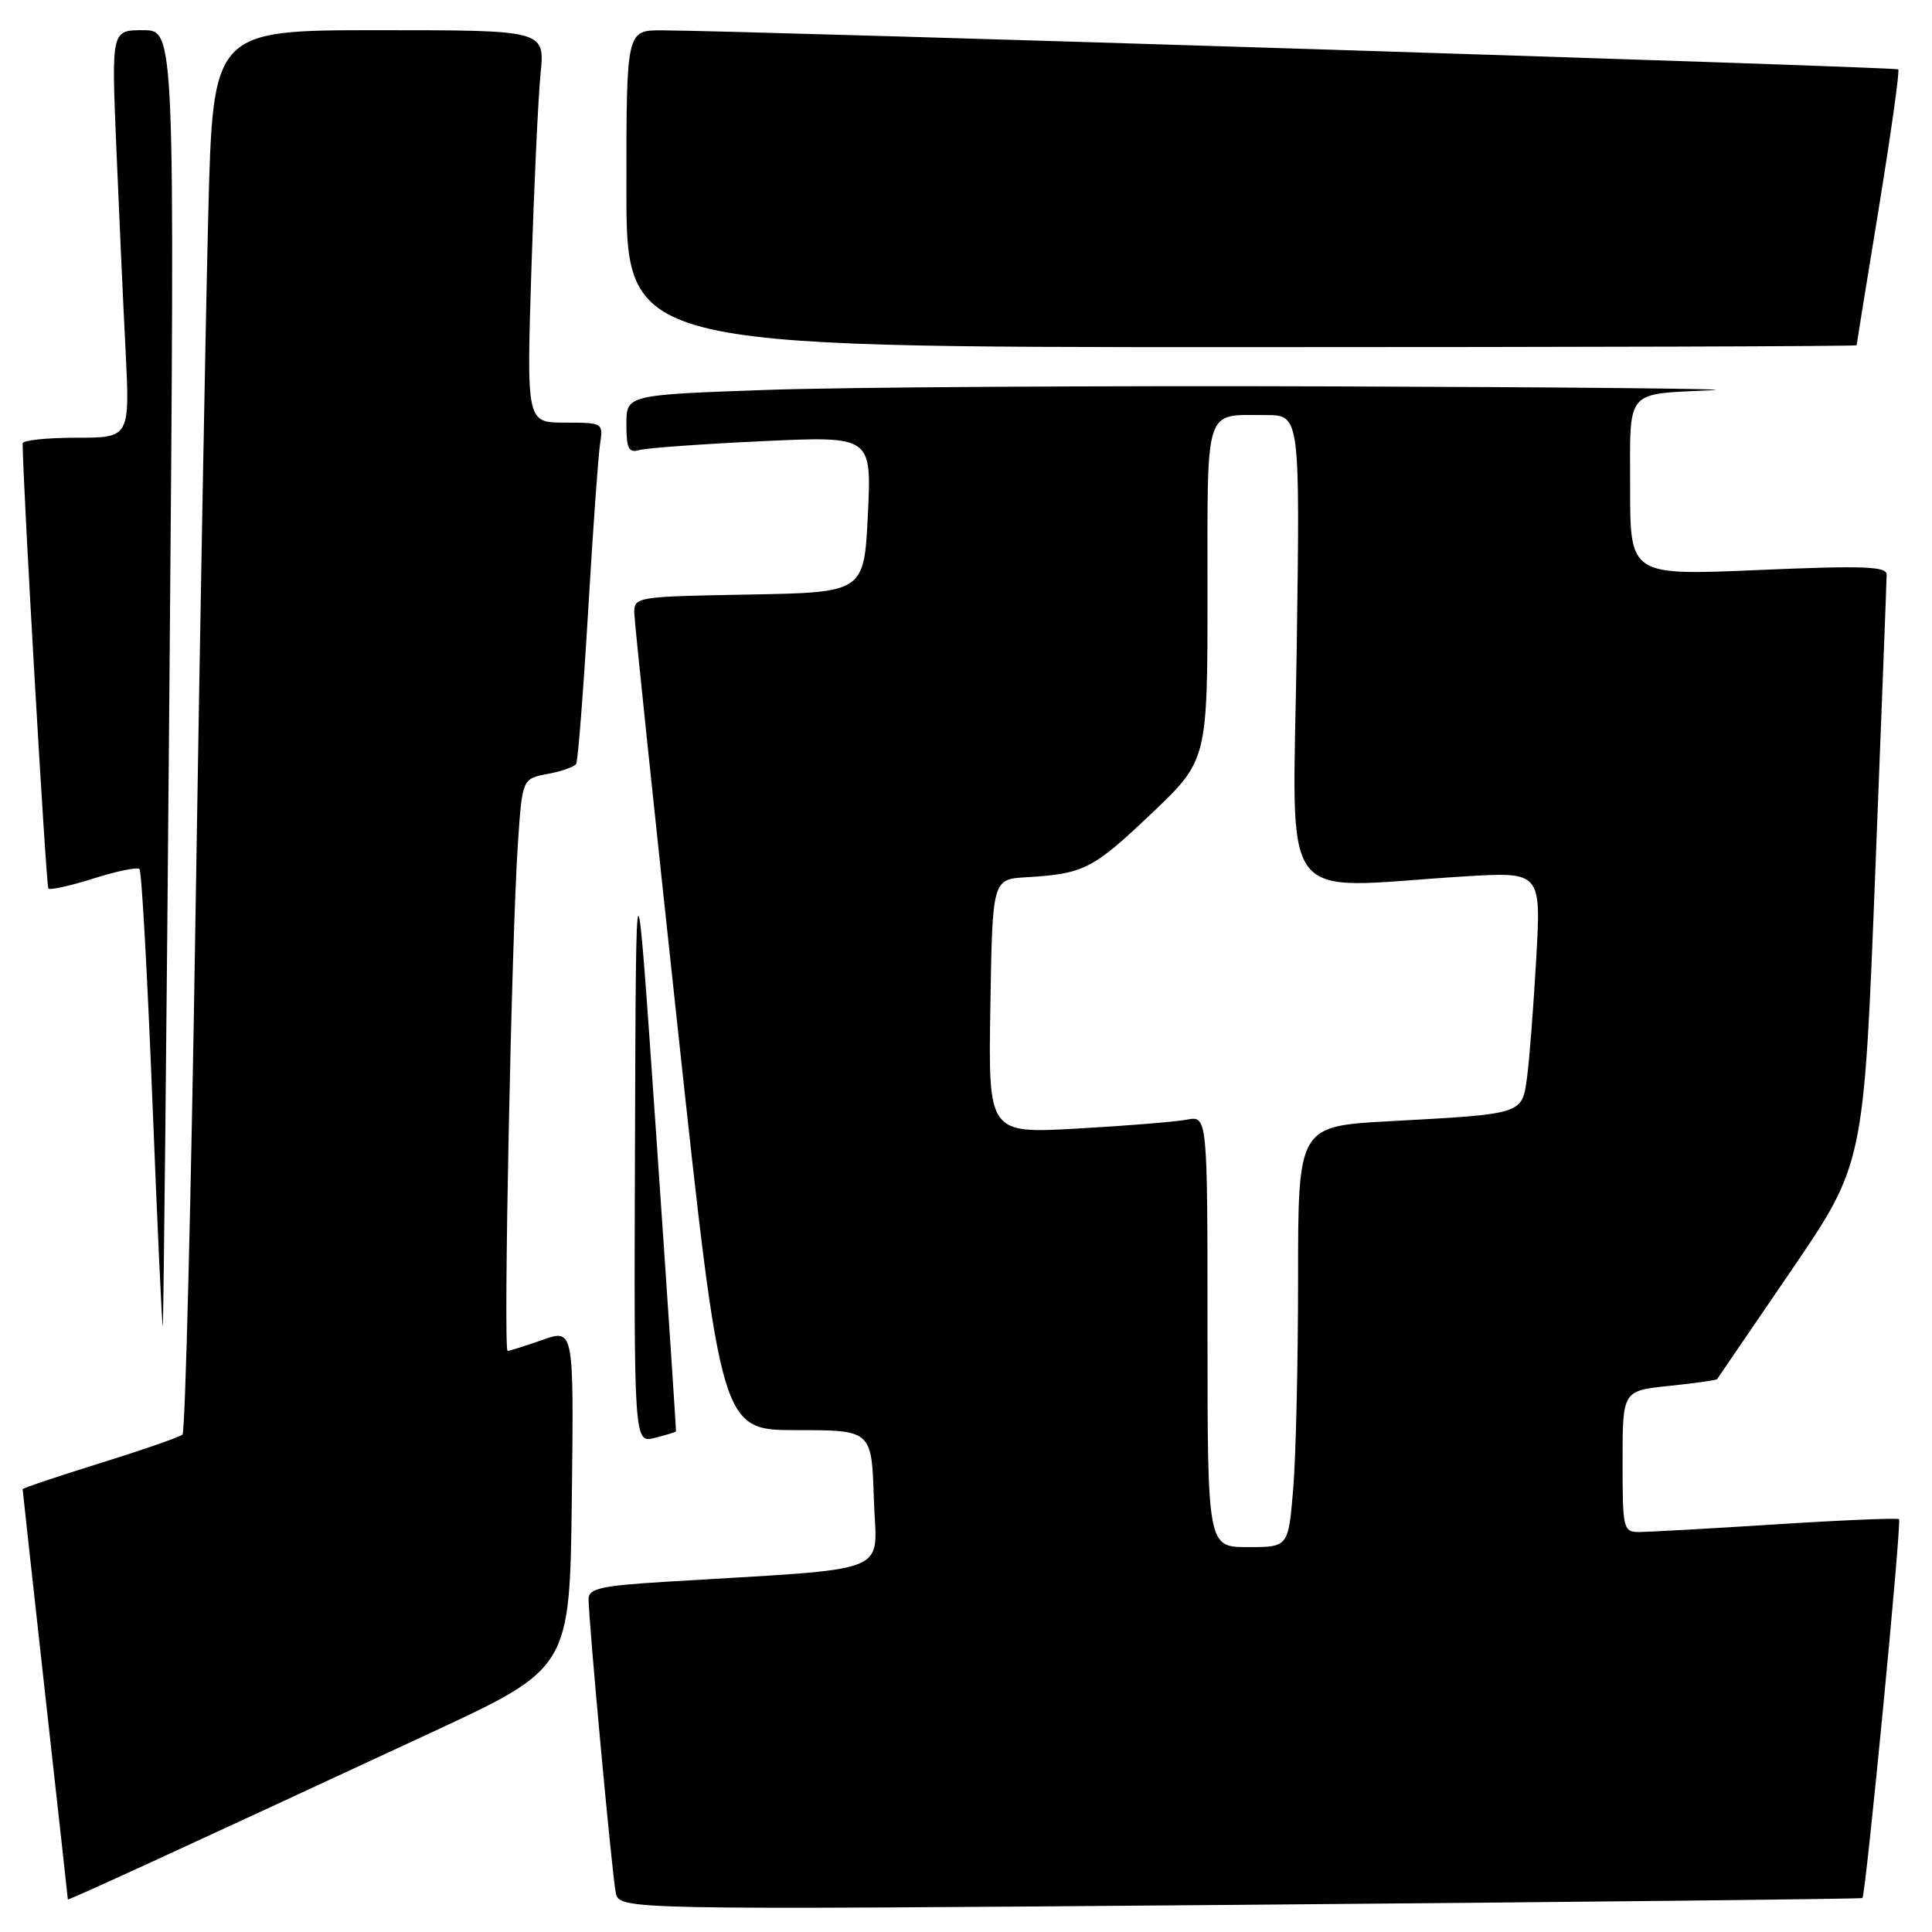 <?xml version="1.0" encoding="UTF-8" standalone="no"?>
<!DOCTYPE svg PUBLIC "-//W3C//DTD SVG 1.1//EN" "http://www.w3.org/Graphics/SVG/1.1/DTD/svg11.dtd" >
<svg xmlns="http://www.w3.org/2000/svg" xmlns:xlink="http://www.w3.org/1999/xlink" version="1.1" viewBox="0 0 256 256">
 <g >
 <path fill="currentColor"
d=" M 246.78 251.50 C 247.22 251.14 252.01 201.67 251.63 201.30 C 251.45 201.12 244.14 201.42 235.40 201.98 C 226.65 202.54 218.49 202.99 217.25 203.00 C 215.08 203.00 215.00 202.68 215.00 193.64 C 215.00 184.28 215.00 184.28 221.17 183.64 C 224.56 183.29 227.42 182.88 227.52 182.75 C 227.61 182.61 232.03 176.15 237.33 168.38 C 246.96 154.26 246.96 154.26 248.47 115.88 C 249.30 94.77 249.99 76.89 249.99 76.15 C 250.00 75.04 246.96 74.93 233.00 75.53 C 216.00 76.26 216.00 76.26 216.00 64.65 C 216.00 51.33 215.20 52.27 227.00 51.70 C 230.57 51.53 208.07 51.30 177.00 51.20 C 145.93 51.09 112.06 51.30 101.75 51.66 C 83.00 52.32 83.00 52.32 83.00 56.23 C 83.00 59.47 83.30 60.05 84.75 59.63 C 85.71 59.36 93.03 58.83 101.00 58.46 C 115.50 57.78 115.50 57.78 115.00 68.14 C 114.50 78.50 114.50 78.50 99.25 78.78 C 84.22 79.05 84.00 79.08 84.05 81.28 C 84.08 82.50 86.68 107.35 89.83 136.50 C 95.56 189.50 95.56 189.50 105.53 189.50 C 115.50 189.50 115.50 189.50 115.79 198.64 C 116.11 208.88 119.06 207.70 88.25 209.59 C 79.67 210.11 78.00 210.48 77.99 211.86 C 77.98 214.63 81.09 248.35 81.59 250.78 C 82.06 253.07 82.06 253.07 164.28 252.40 C 209.50 252.03 246.63 251.62 246.78 251.50 Z  M 57.00 229.64 C 75.50 221.05 75.50 221.05 75.77 198.56 C 76.04 176.08 76.04 176.08 71.89 177.54 C 69.61 178.34 67.53 179.00 67.26 179.00 C 66.67 179.00 67.78 124.36 68.62 111.84 C 69.20 103.19 69.20 103.19 72.56 102.55 C 74.42 102.21 76.12 101.60 76.35 101.21 C 76.58 100.82 77.29 91.72 77.93 81.00 C 78.56 70.28 79.28 60.26 79.52 58.75 C 79.94 56.05 79.85 56.00 74.86 56.00 C 69.77 56.00 69.77 56.00 70.41 35.75 C 70.77 24.61 71.31 12.91 71.63 9.75 C 72.20 4.00 72.20 4.00 50.21 4.00 C 28.22 4.00 28.22 4.00 27.60 28.25 C 27.26 41.59 26.50 83.33 25.91 121.00 C 25.33 158.68 24.55 189.77 24.18 190.09 C 23.80 190.42 18.89 192.13 13.25 193.88 C 7.61 195.64 3.00 197.19 3.00 197.33 C 3.00 197.47 4.35 209.72 5.99 224.54 C 7.64 239.37 8.99 251.58 8.99 251.68 C 9.00 251.86 23.22 245.33 57.00 229.64 Z  M 89.57 189.67 C 89.61 189.58 88.44 171.95 86.96 150.50 C 84.27 111.50 84.27 111.50 84.14 151.36 C 84.00 191.22 84.00 191.22 86.75 190.53 C 88.26 190.15 89.53 189.76 89.57 189.67 Z  M 22.46 89.75 C 23.17 4.00 23.17 4.00 18.97 4.00 C 14.77 4.00 14.77 4.00 15.40 19.25 C 15.75 27.64 16.30 39.79 16.63 46.25 C 17.22 58.00 17.22 58.00 10.11 58.00 C 6.20 58.00 3.00 58.34 3.00 58.75 C 3.02 64.08 6.11 117.44 6.41 117.74 C 6.64 117.97 9.33 117.37 12.40 116.40 C 15.47 115.43 18.20 114.87 18.48 115.15 C 18.77 115.43 19.53 129.23 20.19 145.80 C 20.85 162.38 21.47 175.85 21.57 175.72 C 21.66 175.60 22.07 136.91 22.46 89.75 Z  M 246.01 45.75 C 246.02 45.61 247.34 37.41 248.96 27.53 C 250.57 17.64 251.73 9.39 251.53 9.19 C 251.21 8.87 99.40 4.08 87.75 4.02 C 83.00 4.00 83.00 4.00 83.00 25.00 C 83.00 46.00 83.00 46.00 164.50 46.00 C 209.32 46.00 246.01 45.89 246.01 45.75 Z  M 160.00 176.42 C 160.00 147.84 160.00 147.84 157.25 148.36 C 155.74 148.65 149.20 149.18 142.73 149.54 C 130.95 150.20 130.95 150.20 131.23 133.35 C 131.50 116.50 131.50 116.50 136.00 116.24 C 143.60 115.79 144.80 115.18 152.52 107.85 C 160.00 100.75 160.00 100.75 160.00 78.48 C 160.00 53.52 159.51 55.00 167.71 55.00 C 172.26 55.00 172.26 55.00 171.82 86.00 C 171.32 121.02 168.89 117.70 193.86 116.14 C 204.21 115.50 204.21 115.50 203.56 127.00 C 203.20 133.32 202.66 140.39 202.35 142.69 C 201.68 147.68 201.94 147.60 184.25 148.56 C 172.00 149.22 172.00 149.22 172.00 169.46 C 172.00 180.59 171.71 193.14 171.35 197.35 C 170.71 205.00 170.71 205.00 165.35 205.00 C 160.00 205.00 160.00 205.00 160.00 176.42 Z "/>
</g>
</svg>